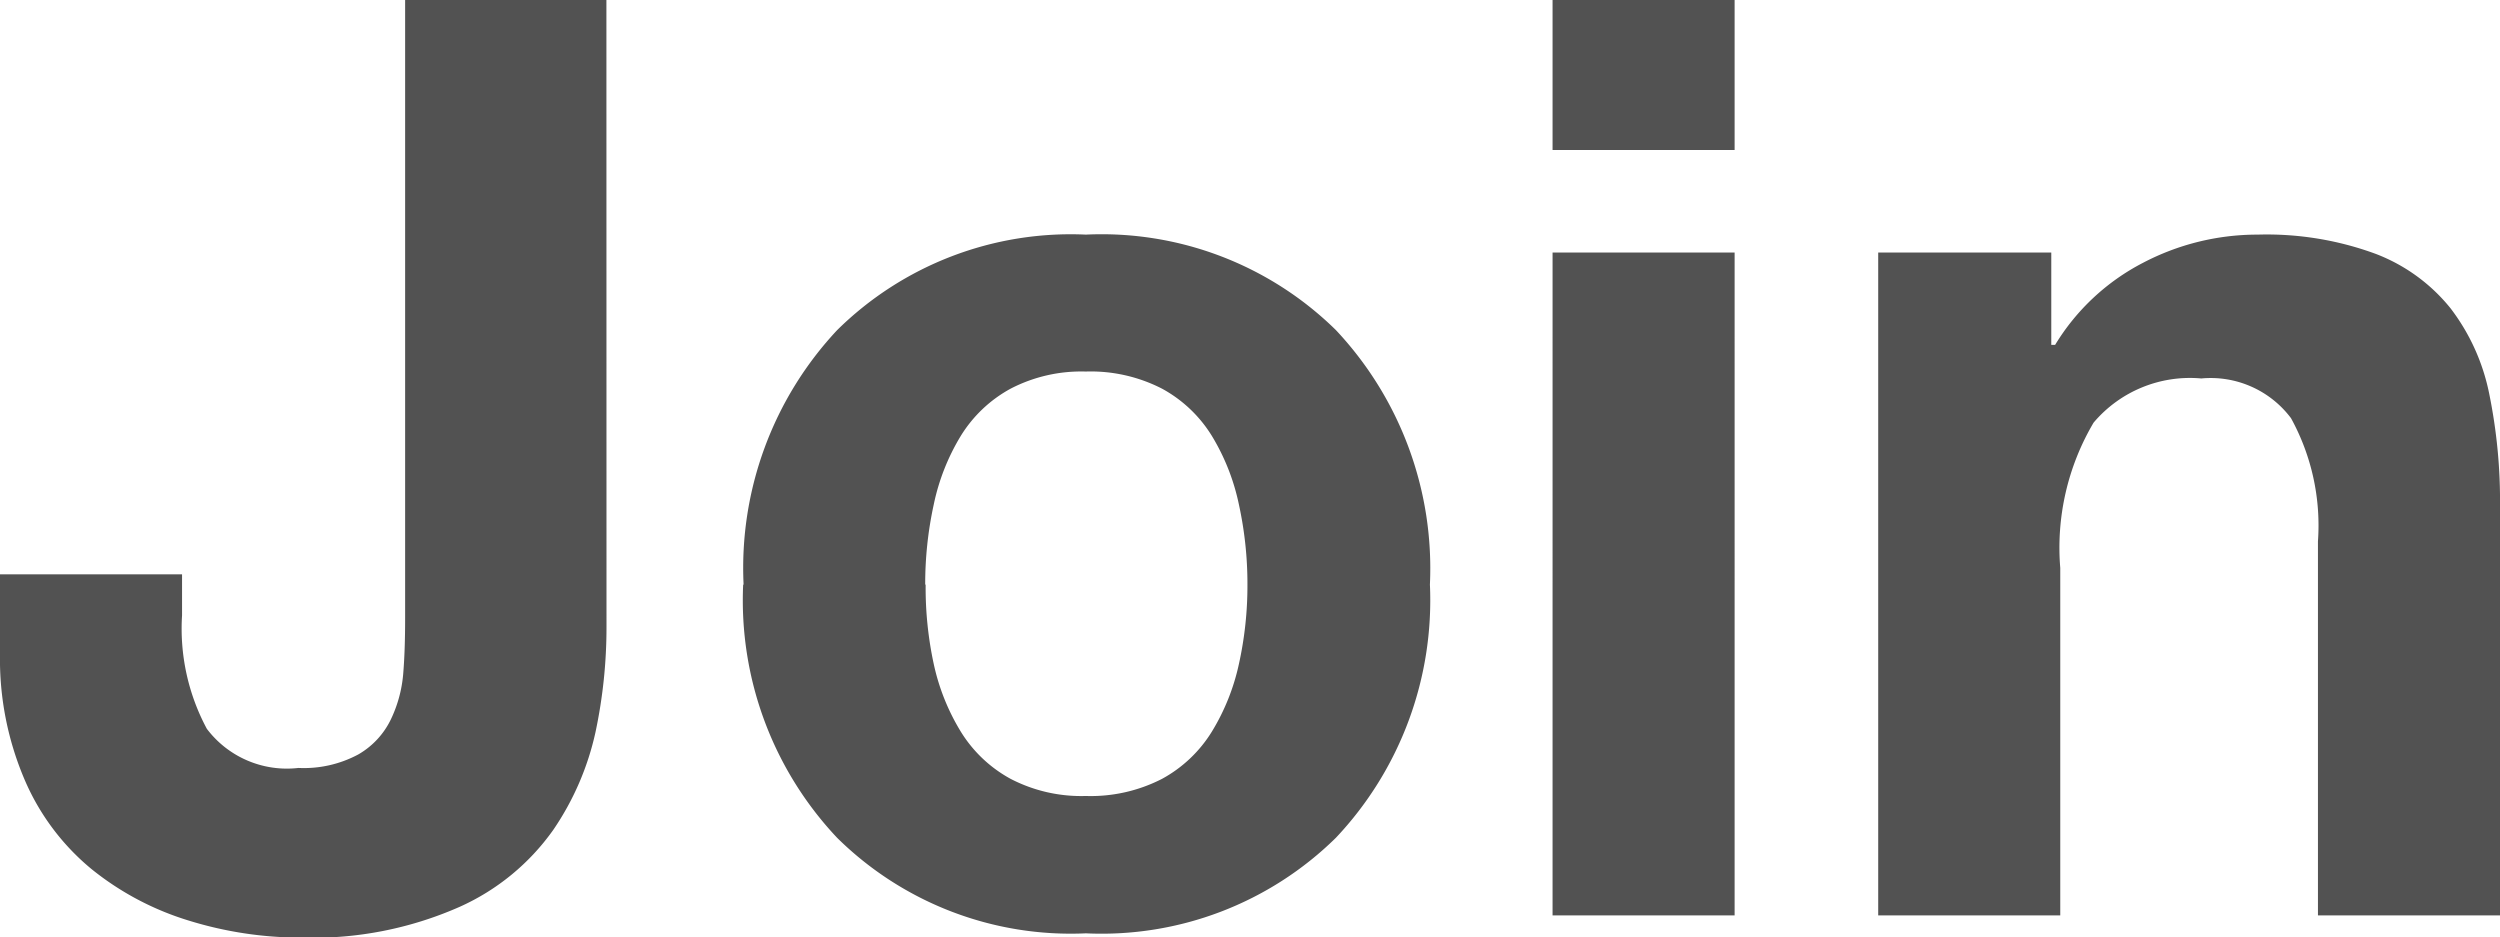 <svg xmlns="http://www.w3.org/2000/svg" width="29.25" height="10.965" viewBox="0 0 29.25 10.965">
  <path id="패스_212" data-name="패스 212" d="M7.305-10.71H4.95v7.23q0,.39-.023.66a1.522,1.522,0,0,1-.143.525.947.947,0,0,1-.382.412,1.347,1.347,0,0,1-.7.158,1.174,1.174,0,0,1-1.072-.458A2.477,2.477,0,0,1,2.34-3.51v-.48H.21v.93A3.59,3.59,0,0,0,.5-1.583,2.759,2.759,0,0,0,1.283-.54a3.379,3.379,0,0,0,1.133.6,4.439,4.439,0,0,0,1.32.2A4.249,4.249,0,0,0,5.588-.1,2.689,2.689,0,0,0,6.683-1a3.267,3.267,0,0,0,.495-1.147,5.9,5.9,0,0,0,.128-1.23Zm1.6,6.84a4.05,4.05,0,0,0,1.1,2.963A3.89,3.89,0,0,0,12.915.21,3.909,3.909,0,0,0,15.84-.908a4.05,4.05,0,0,0,1.1-2.963,4.071,4.071,0,0,0-1.1-2.977,3.909,3.909,0,0,0-2.925-1.117,3.89,3.89,0,0,0-2.91,1.117A4.071,4.071,0,0,0,8.91-3.87Zm2.13,0a4.348,4.348,0,0,1,.1-.938,2.543,2.543,0,0,1,.315-.8,1.56,1.56,0,0,1,.585-.555,1.792,1.792,0,0,1,.878-.2,1.825,1.825,0,0,1,.892.2,1.56,1.56,0,0,1,.585.555,2.543,2.543,0,0,1,.315.8,4.348,4.348,0,0,1,.1.938,4.245,4.245,0,0,1-.1.93,2.549,2.549,0,0,1-.315.788,1.56,1.56,0,0,1-.585.555,1.825,1.825,0,0,1-.892.2,1.792,1.792,0,0,1-.878-.2,1.56,1.56,0,0,1-.585-.555,2.549,2.549,0,0,1-.315-.788A4.245,4.245,0,0,1,11.04-3.87ZM18.375,0h2.13V-7.755h-2.13Zm2.13-10.71h-2.13v1.755h2.13ZM22.185,0h2.13V-4.065a2.877,2.877,0,0,1,.39-1.7,1.476,1.476,0,0,1,1.26-.517,1.175,1.175,0,0,1,1.05.465,2.606,2.606,0,0,1,.315,1.44V0h2.13V-4.77a6.278,6.278,0,0,0-.128-1.342,2.434,2.434,0,0,0-.45-.99,2.073,2.073,0,0,0-.877-.638,3.69,3.69,0,0,0-1.38-.225,2.881,2.881,0,0,0-1.342.33,2.6,2.6,0,0,0-1.028.96H24.21v-1.08H22.185Z" transform="translate(-0.21 10.71)" fill="#525252"/>
</svg>
